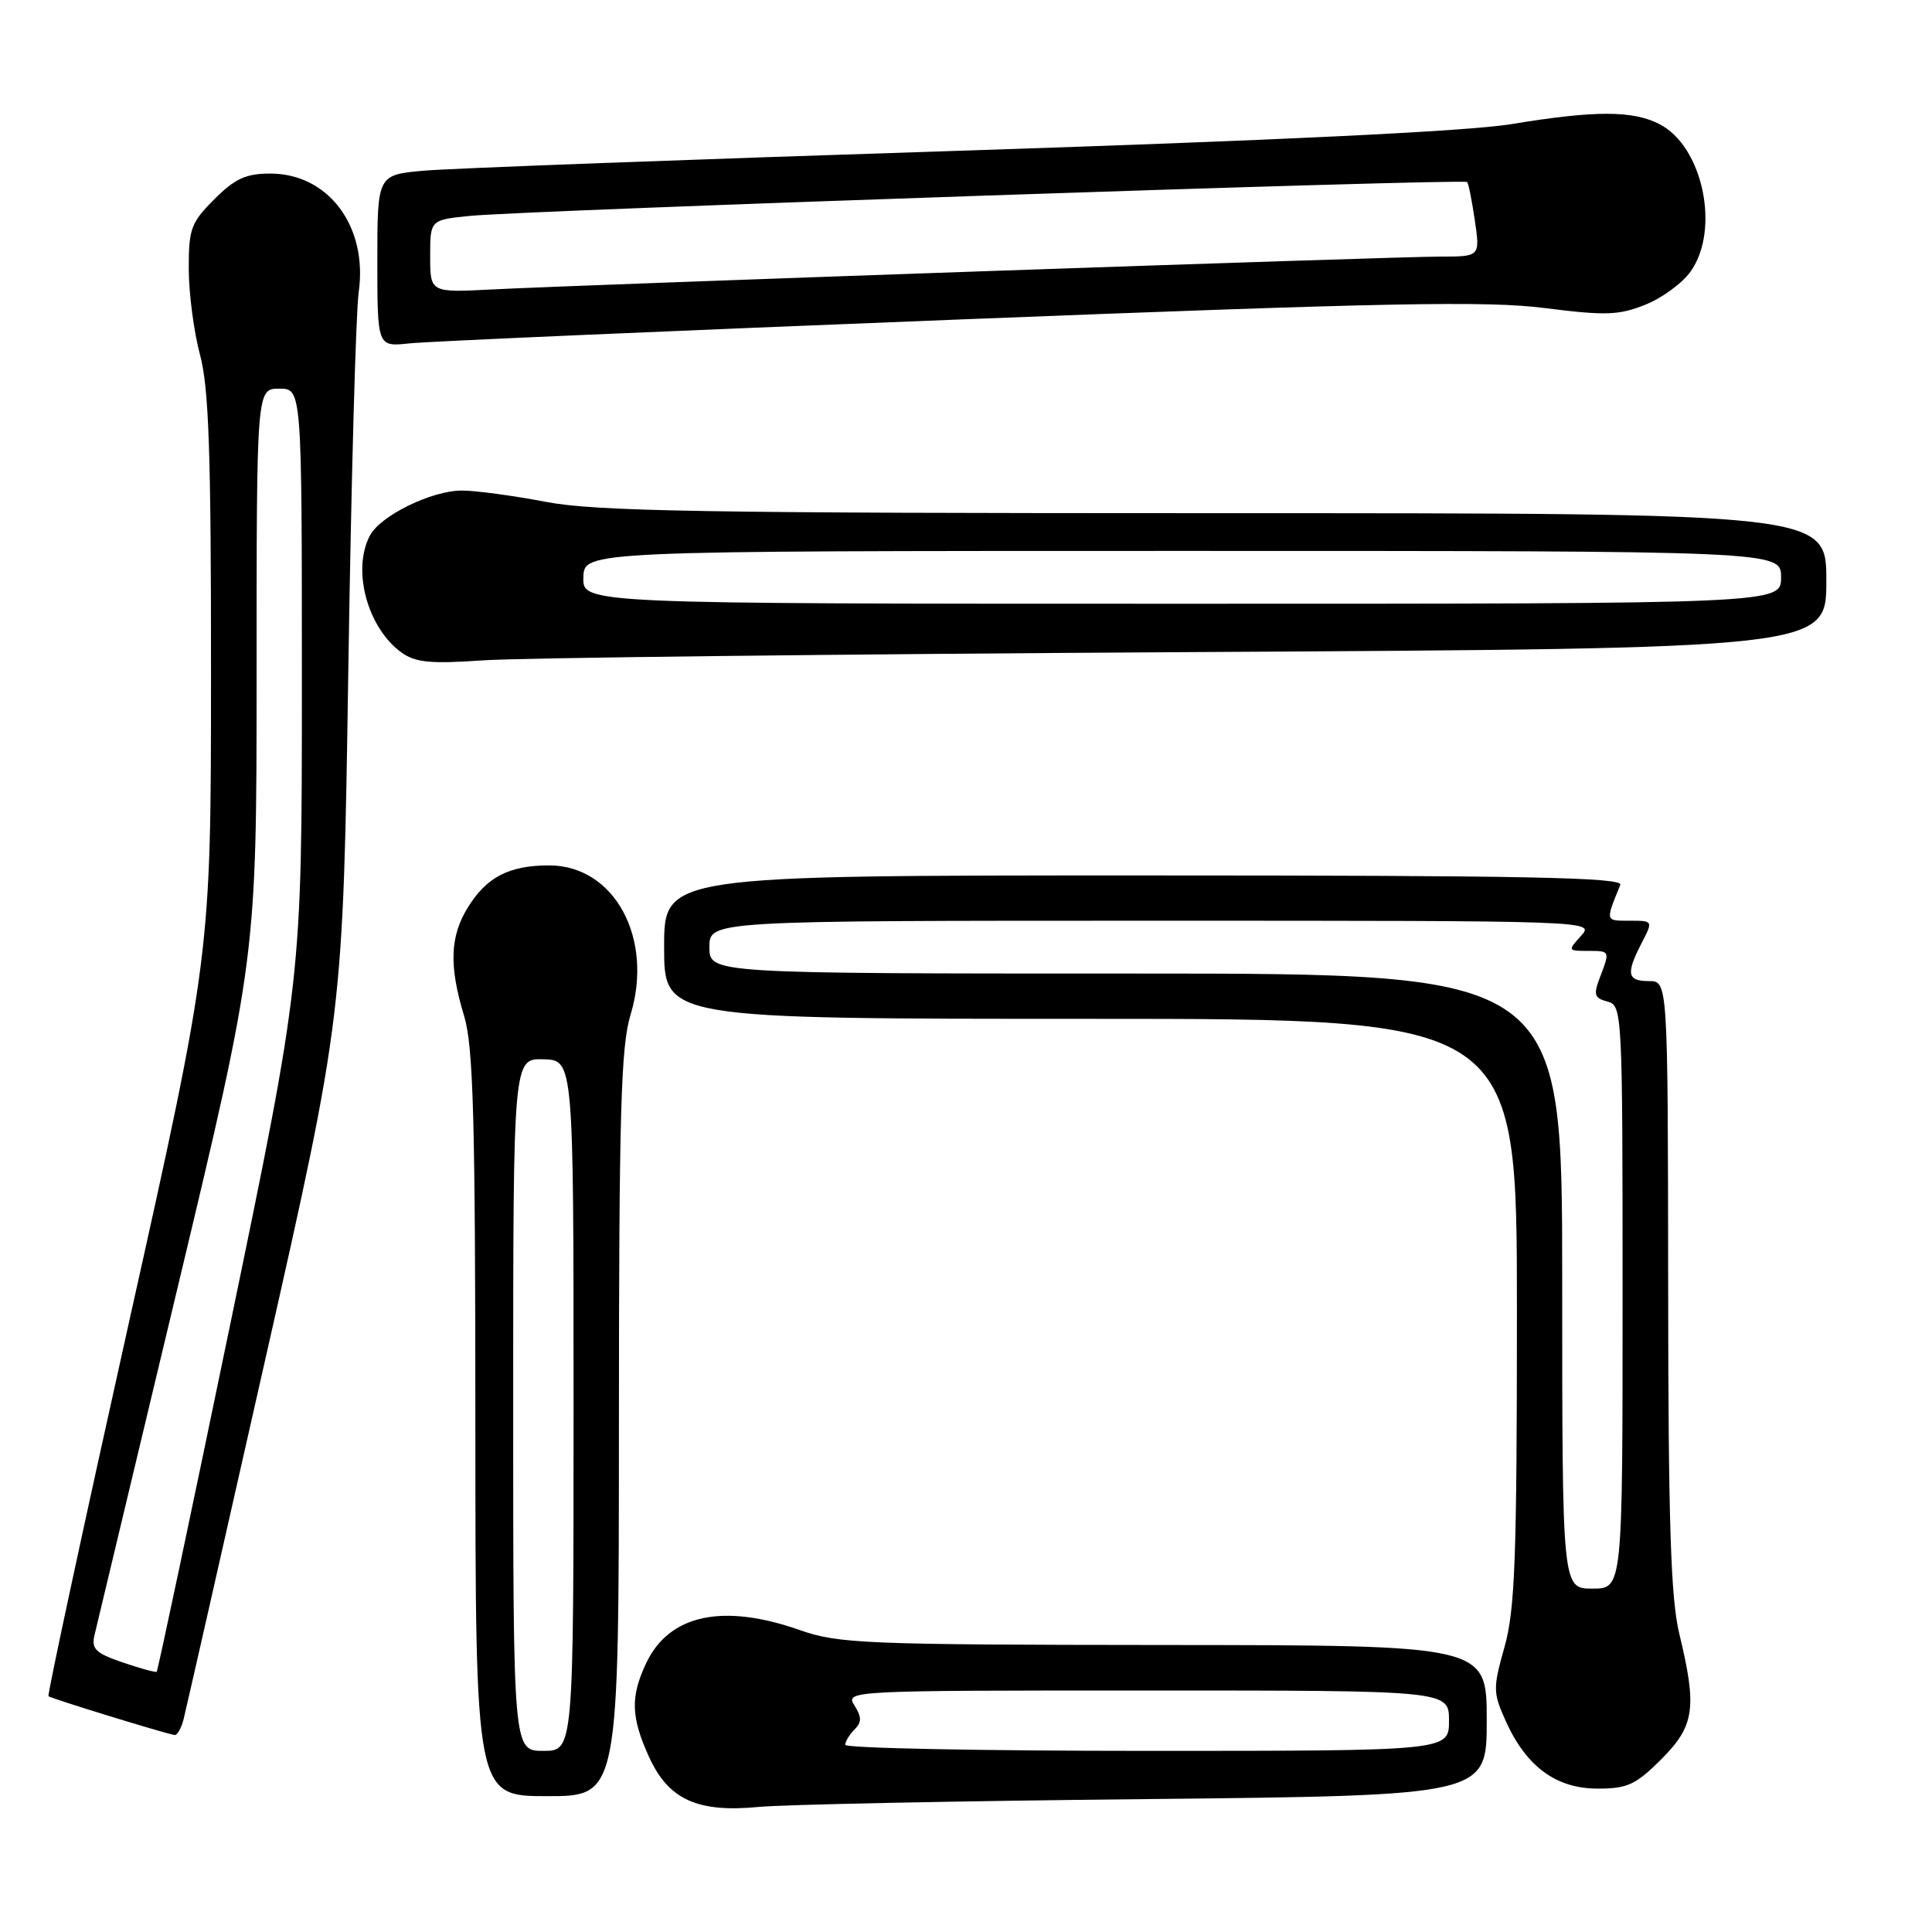 <?xml version="1.0" encoding="UTF-8" standalone="no"?>
<!DOCTYPE svg PUBLIC "-//W3C//DTD SVG 1.1//EN" "http://www.w3.org/Graphics/SVG/1.1/DTD/svg11.dtd" >
<svg xmlns="http://www.w3.org/2000/svg" xmlns:xlink="http://www.w3.org/1999/xlink" version="1.1" viewBox="0 0 256 256">
 <g >
 <path fill="currentColor"
d=" M 151.75 238.39 C 197.00 237.92 197.00 237.92 197.00 227.96 C 197.00 218.00 197.00 218.00 154.25 217.97 C 114.59 217.94 111.10 217.79 106.00 216.00 C 95.80 212.41 88.68 213.93 85.63 220.36 C 83.52 224.81 83.60 227.52 85.99 232.78 C 88.56 238.44 92.40 240.21 100.50 239.43 C 103.80 239.11 126.86 238.64 151.75 238.39 Z  M 82.01 188.75 C 82.02 147.52 82.27 138.69 83.54 134.50 C 86.65 124.32 81.40 114.67 72.77 114.67 C 67.43 114.67 64.44 116.23 61.95 120.31 C 59.62 124.14 59.49 128.01 61.49 134.59 C 62.72 138.65 62.98 148.02 62.99 188.75 C 63.00 238.00 63.00 238.00 72.50 238.00 C 82.00 238.00 82.00 238.00 82.01 188.75 Z  M 220.12 233.12 C 224.55 228.69 224.89 226.31 222.52 216.50 C 221.38 211.79 221.06 201.87 221.04 170.25 C 221.00 130.00 221.00 130.00 218.50 130.00 C 215.60 130.00 215.42 129.03 217.53 124.95 C 219.05 122.00 219.05 122.00 215.92 122.00 C 212.68 122.00 212.71 122.12 214.70 117.25 C 215.11 116.26 202.10 116.00 151.61 116.00 C 88.00 116.00 88.00 116.00 88.00 125.50 C 88.00 135.00 88.00 135.00 144.50 135.00 C 201.00 135.00 201.00 135.00 201.00 173.68 C 201.00 206.49 200.75 213.26 199.36 218.21 C 197.81 223.73 197.82 224.28 199.54 228.09 C 202.25 234.10 206.21 237.00 211.69 237.00 C 215.64 237.00 216.75 236.49 220.12 233.12 Z  M 24.34 227.75 C 24.65 226.51 29.53 205.03 35.18 180.00 C 45.46 134.50 45.46 134.50 46.15 89.00 C 46.53 63.97 47.15 41.34 47.53 38.71 C 48.76 30.02 43.53 23.00 35.82 23.00 C 32.58 23.00 31.14 23.66 28.40 26.40 C 25.30 29.50 25.00 30.32 25.01 35.65 C 25.02 38.87 25.69 43.98 26.50 47.00 C 27.68 51.39 27.97 59.99 27.96 89.50 C 27.95 126.50 27.95 126.50 17.03 175.48 C 11.03 202.41 6.26 224.59 6.42 224.76 C 6.71 225.04 21.81 229.69 23.14 229.90 C 23.49 229.95 24.03 228.99 24.34 227.75 Z  M 157.25 86.41 C 242.00 85.93 242.00 85.93 242.00 76.96 C 242.00 68.00 242.00 68.00 161.09 68.00 C 93.32 68.00 78.90 67.76 72.34 66.50 C 68.03 65.68 63.02 65.00 61.21 65.00 C 57.21 65.00 50.45 68.30 49.03 70.94 C 46.59 75.50 48.69 83.24 53.24 86.49 C 55.07 87.79 57.11 87.98 64.00 87.50 C 68.67 87.17 110.64 86.68 157.25 86.41 Z  M 126.95 42.34 C 183.88 40.10 196.97 39.84 204.69 40.82 C 212.75 41.84 214.51 41.78 218.00 40.38 C 220.22 39.50 222.92 37.52 224.01 35.98 C 227.96 30.44 225.65 19.42 219.91 16.46 C 216.36 14.62 211.32 14.62 200.25 16.45 C 194.55 17.39 169.02 18.62 127.00 19.98 C 91.52 21.12 59.69 22.31 56.25 22.61 C 50.00 23.16 50.00 23.16 50.00 34.56 C 50.00 45.96 50.00 45.96 54.25 45.50 C 56.59 45.24 89.30 43.82 126.95 42.34 Z  M 112.00 231.20 C 112.00 230.76 112.55 229.85 113.22 229.18 C 114.19 228.21 114.19 227.53 113.22 225.98 C 112.00 224.02 112.40 224.00 151.99 224.00 C 192.00 224.00 192.00 224.00 192.00 228.00 C 192.00 232.00 192.00 232.00 152.00 232.00 C 130.00 232.00 112.00 231.64 112.00 231.20 Z  M 68.00 186.13 C 68.00 140.26 68.00 140.26 72.00 140.36 C 76.00 140.47 76.00 140.47 76.00 186.23 C 76.00 232.00 76.00 232.00 72.00 232.00 C 68.00 232.00 68.00 232.00 68.00 186.13 Z  M 207.00 169.75 C 207.00 129.00 207.00 129.00 150.50 129.00 C 94.00 129.00 94.00 129.00 94.00 125.50 C 94.00 122.00 94.00 122.00 152.65 122.00 C 211.25 122.00 211.31 122.00 209.50 124.00 C 207.73 125.95 207.75 126.00 210.35 126.00 C 213.37 126.00 213.35 125.96 211.99 129.53 C 211.12 131.81 211.26 132.26 212.99 132.71 C 214.96 133.22 215.00 134.01 215.00 171.87 C 215.00 210.50 215.00 210.50 211.00 210.50 C 207.00 210.50 207.00 210.50 207.00 169.75 Z  M 16.25 220.28 C 12.68 219.06 12.09 218.49 12.52 216.67 C 12.80 215.48 17.75 194.77 23.52 170.67 C 34.00 126.83 34.00 126.83 34.00 89.17 C 34.00 51.50 34.00 51.50 37.00 51.50 C 40.00 51.50 40.00 51.50 40.00 90.57 C 40.00 129.63 40.00 129.63 30.51 175.47 C 25.29 200.68 20.91 221.40 20.76 221.52 C 20.62 221.63 18.59 221.08 16.25 220.28 Z  M 77.30 76.50 C 77.40 73.00 77.40 73.00 156.70 73.00 C 236.00 73.00 236.00 73.00 236.00 76.50 C 236.00 80.00 236.00 80.00 156.60 80.00 C 77.20 80.00 77.20 80.00 77.30 76.50 Z  M 57.00 33.96 C 57.00 29.14 57.00 29.14 62.25 28.61 C 69.43 27.87 193.99 23.64 194.41 24.12 C 194.59 24.33 195.05 26.64 195.43 29.25 C 196.12 34.00 196.12 34.00 190.81 34.00 C 184.78 34.00 77.85 37.71 65.25 38.35 C 57.00 38.78 57.00 38.78 57.00 33.96 Z "/>
</g>
</svg>